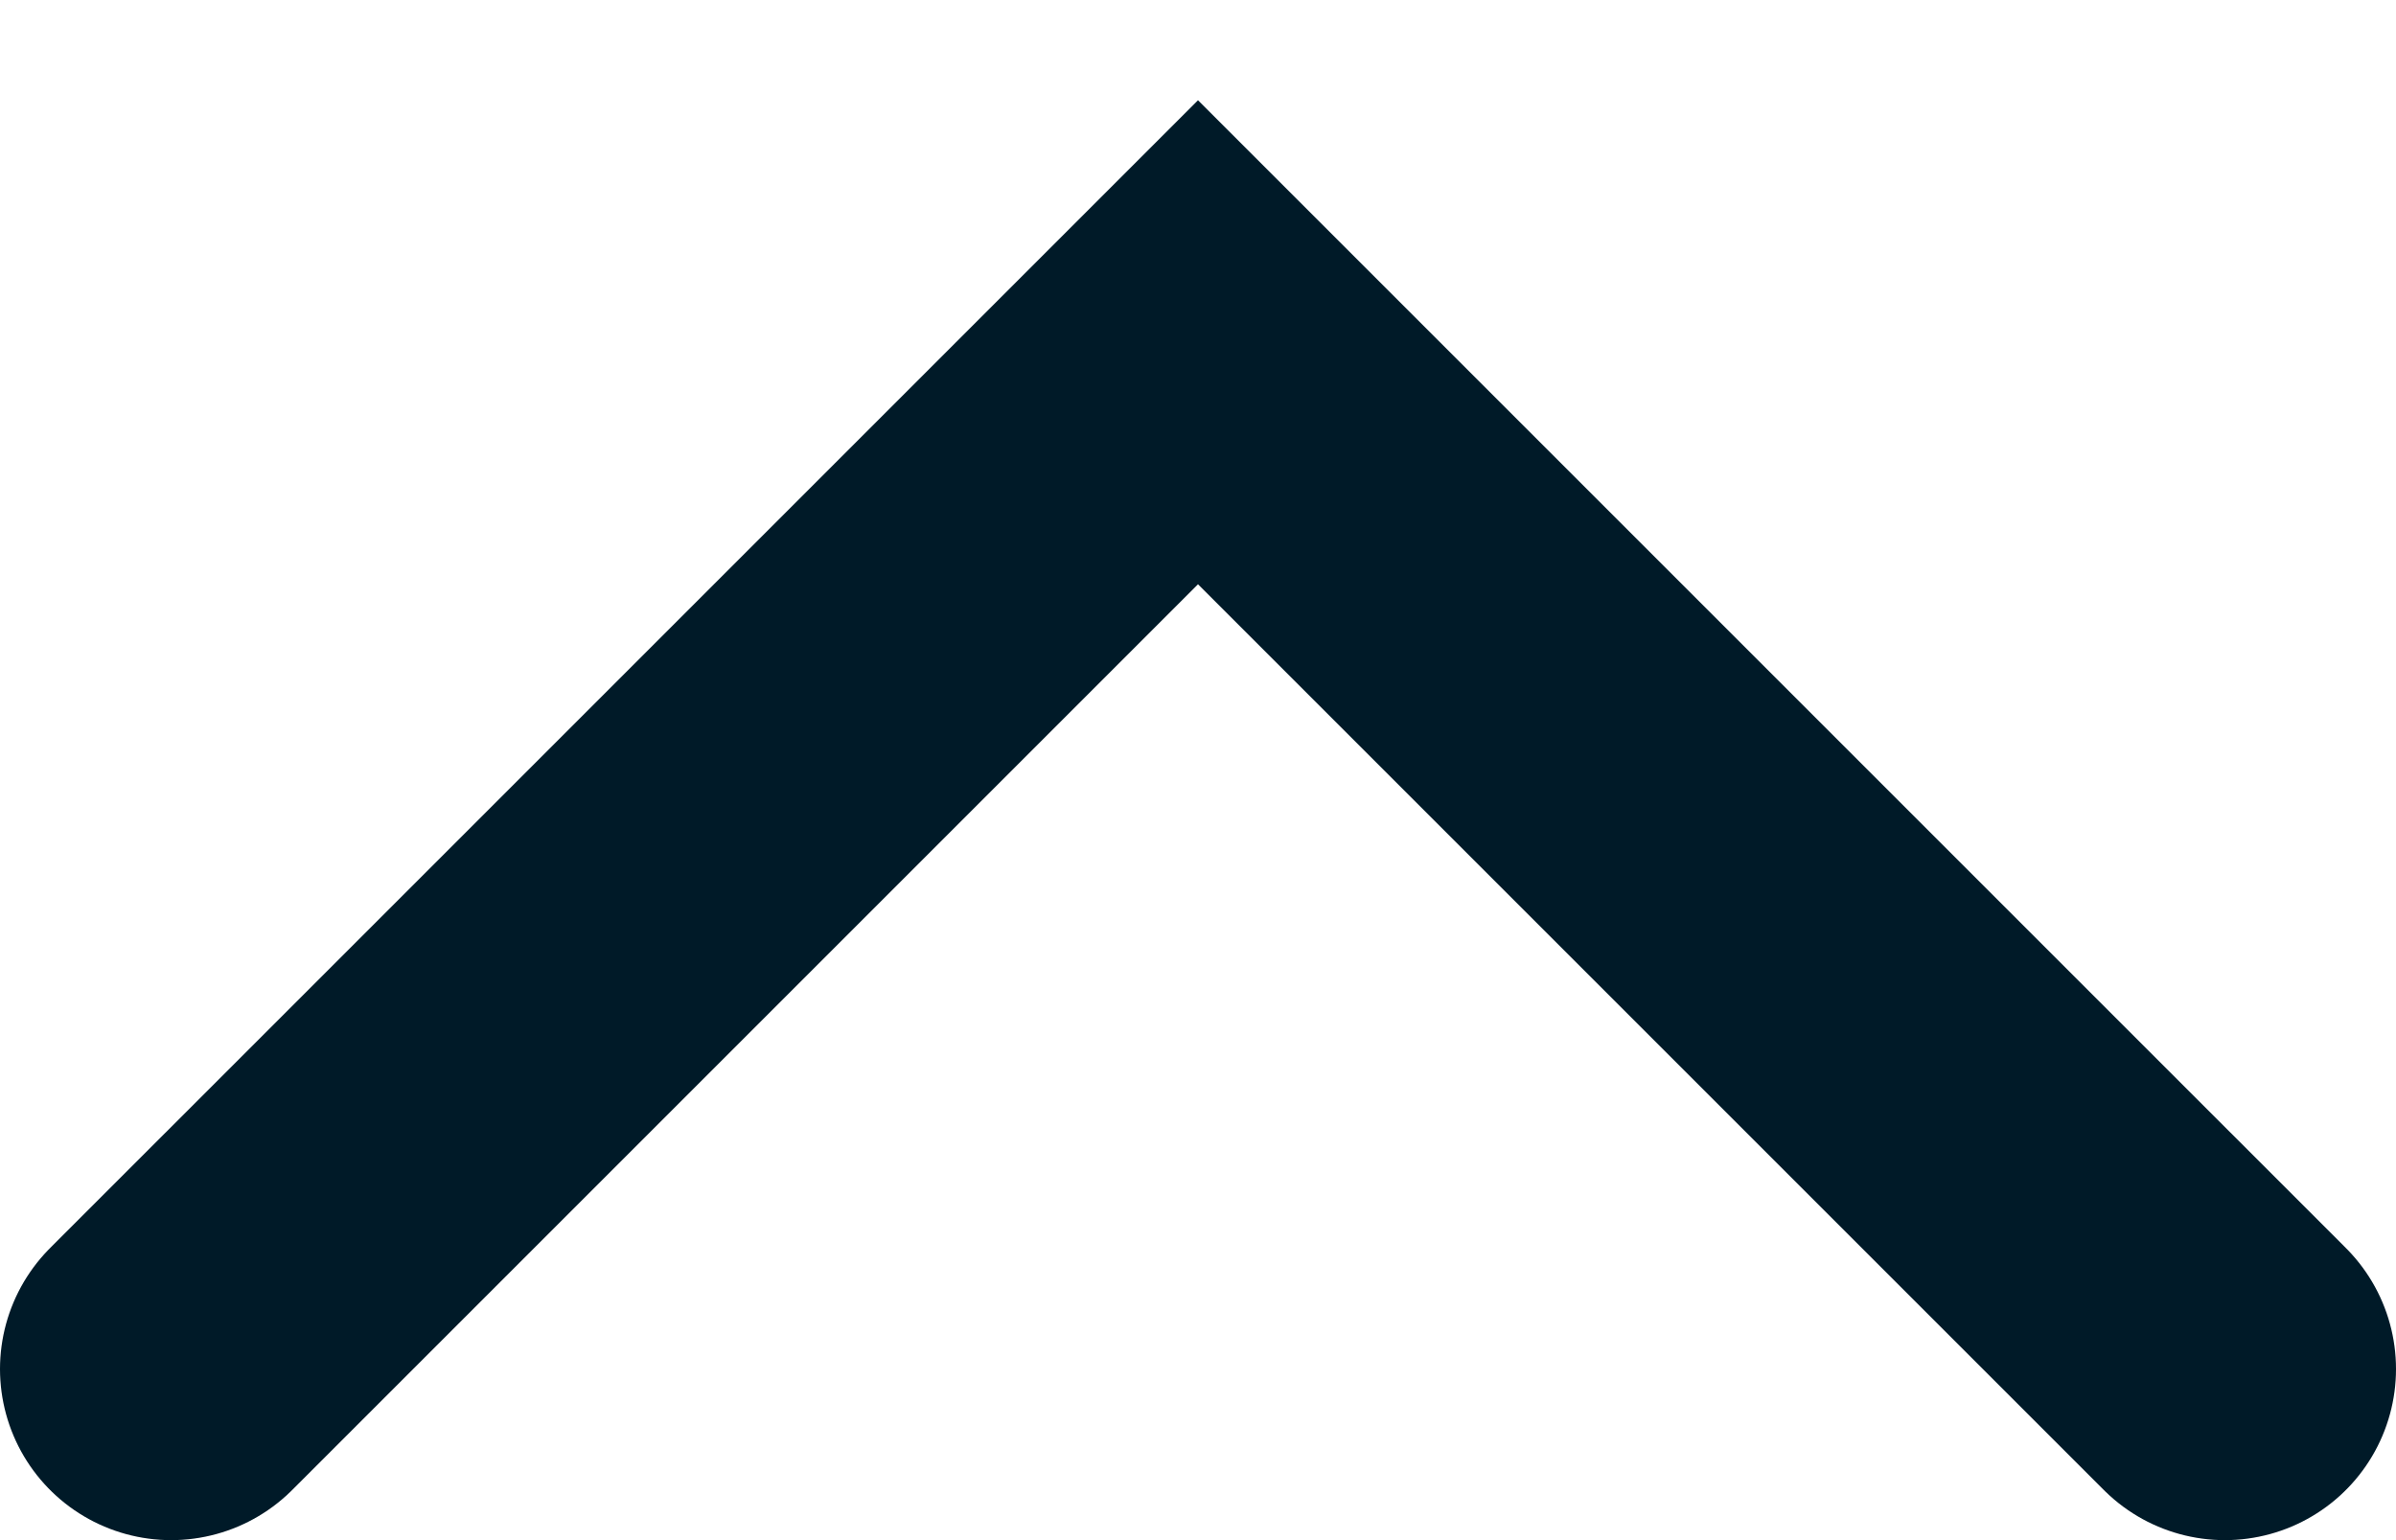 <svg width="14px" height="9px" viewBox="0 0 14 9" version="1.1" xmlns="http://www.w3.org/2000/svg" xmlns:xlink="http://www.w3.org/1999/xlink">
    <!-- Generator: Sketch 47.1 (45422) - http://www.bohemiancoding.com/sketch -->
    <desc>Created with Sketch.</desc>
    <defs></defs>
    <g id="Page-1" stroke="none" stroke-width="1" fill="none" fill-rule="evenodd" stroke-linecap="round">
        <g id="01-home-copy" transform="translate(-1220, -5944)" stroke-width="2" stroke="#001A28">
            <g id="FAQ" transform="translate(126, 5619)">
                <g id="Group-2-Copy-3" transform="translate(576, 310)">
                    <polyline id="Line-2" points="519 23 525 17 531 23"></polyline>
                </g>
            </g>
        </g>
    </g>
</svg>